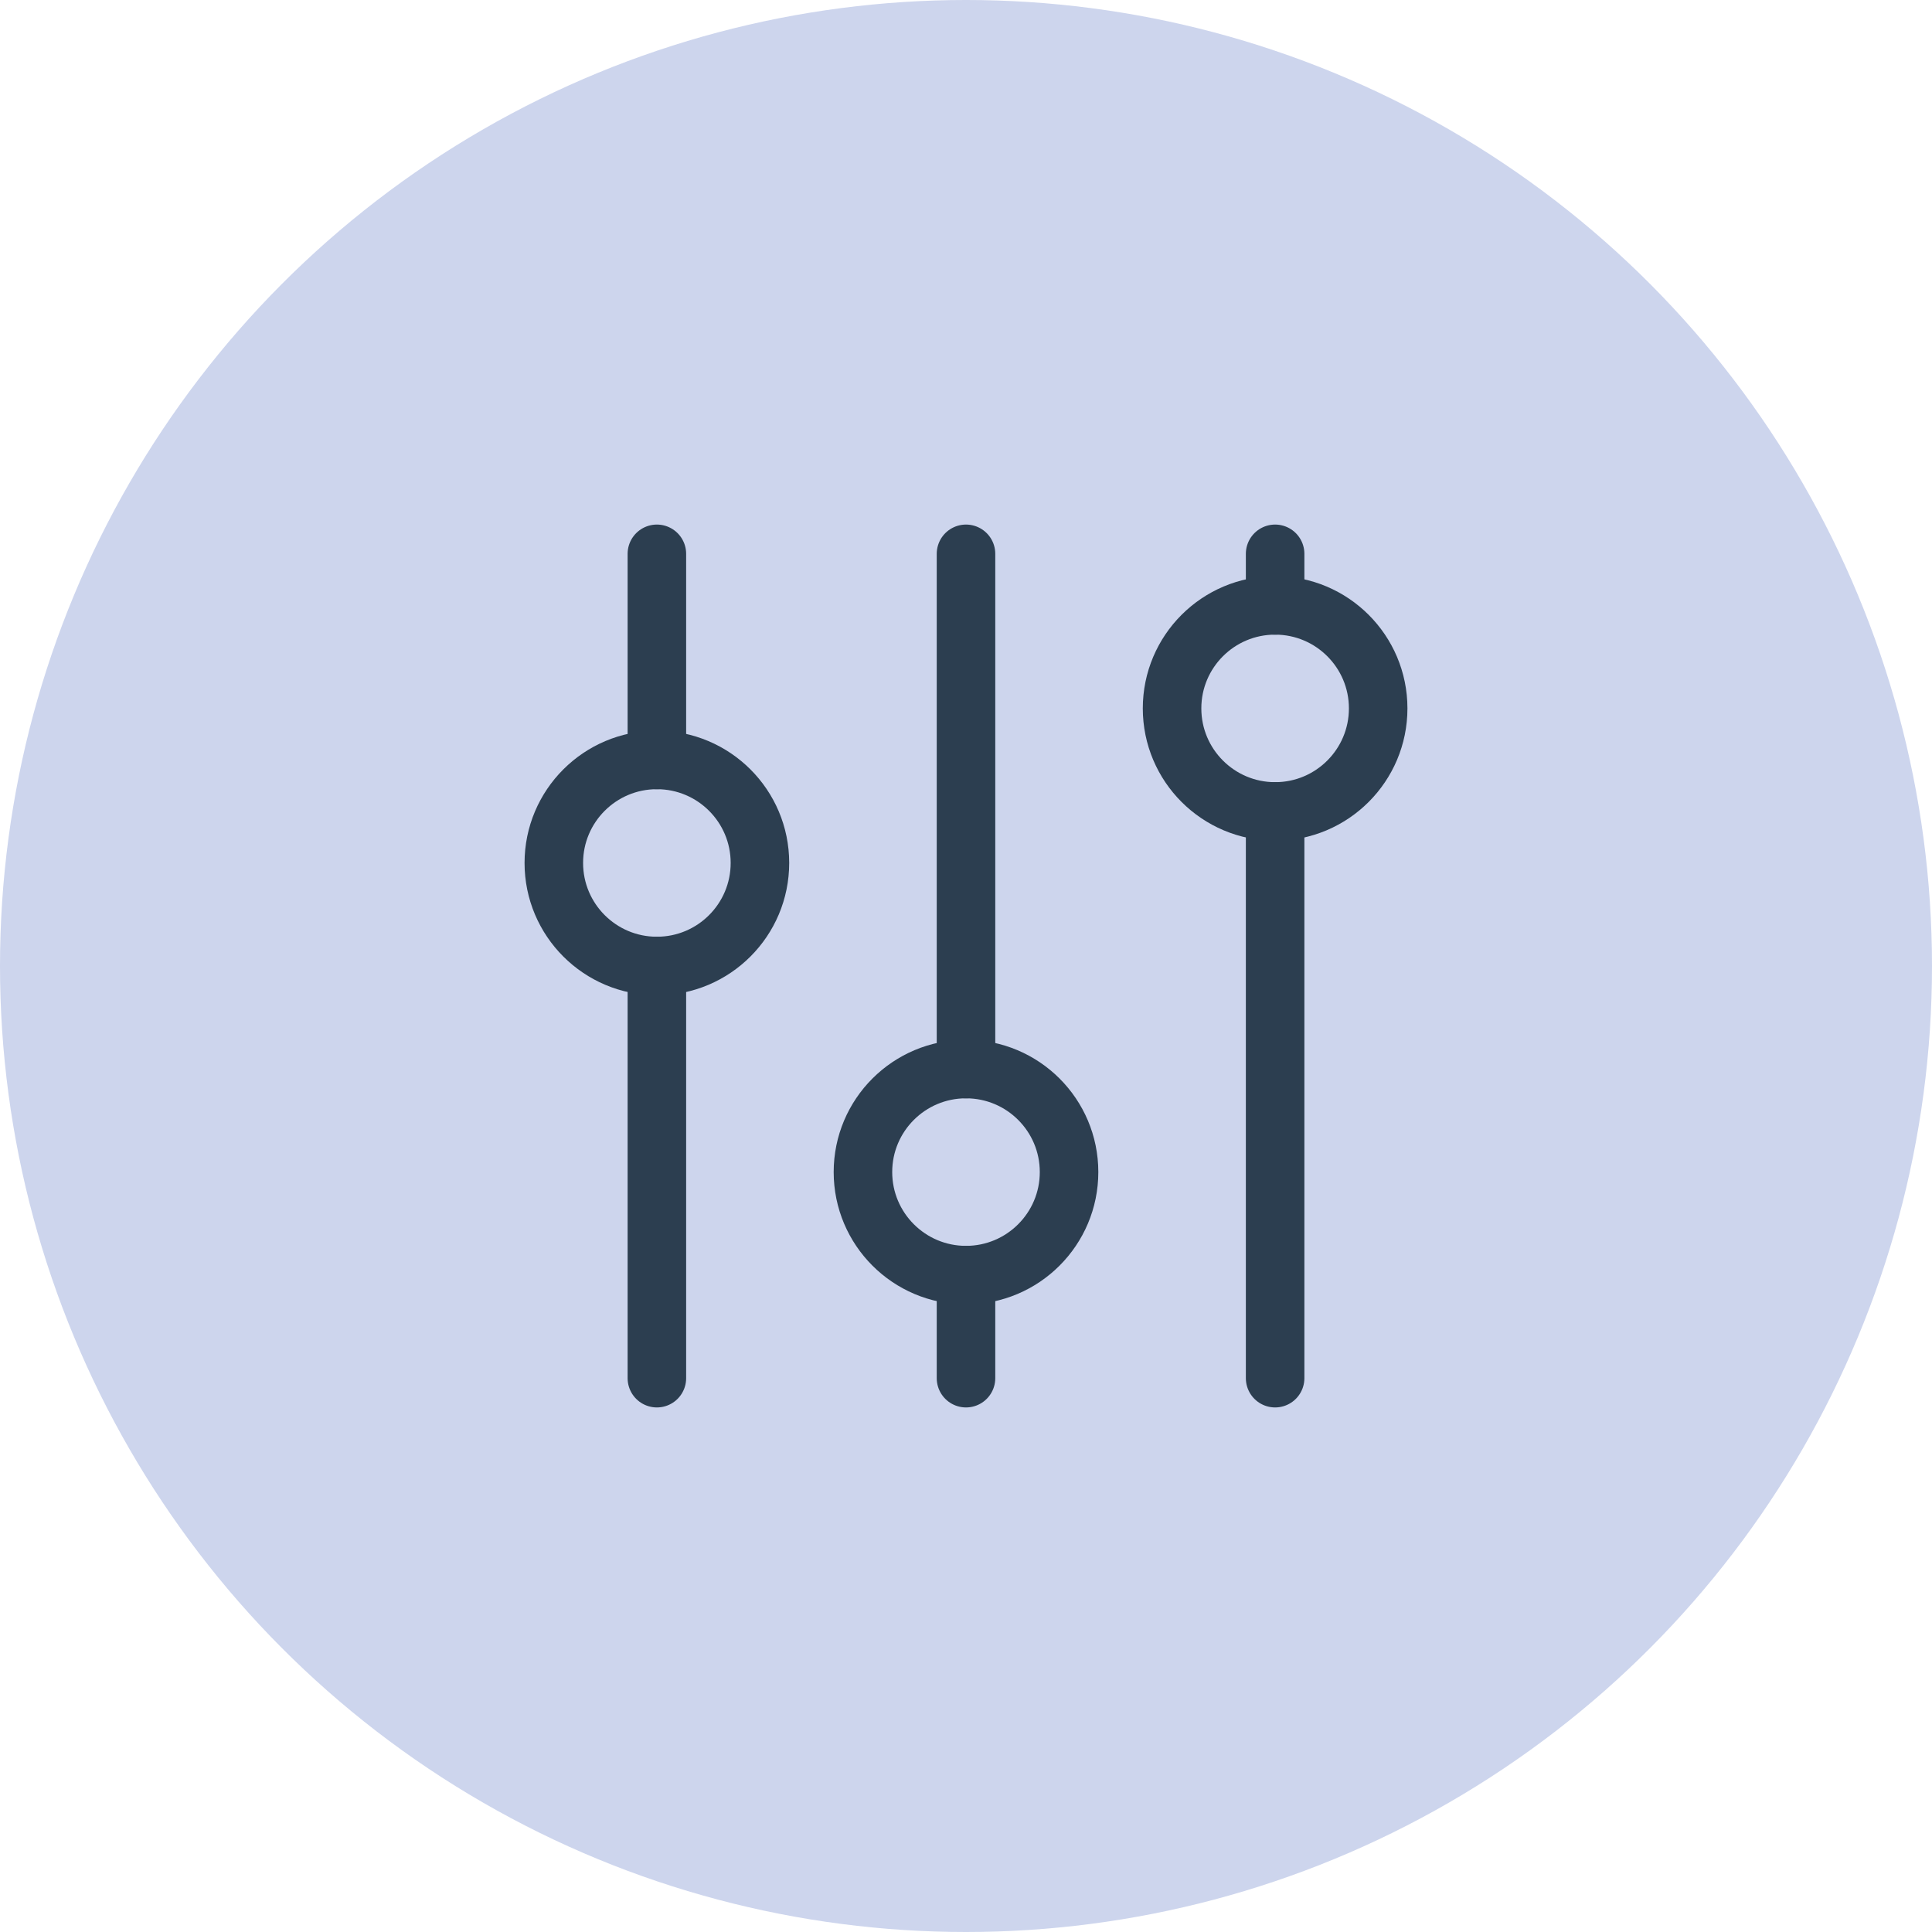 <svg width="44" height="44" viewBox="0 0 44 44" fill="none" xmlns="http://www.w3.org/2000/svg">
<circle cx="22" cy="22" r="22" fill="#CDD5ED"/>
<path d="M14.96 22C16.256 22 17.307 20.95 17.307 19.653C17.307 18.357 16.256 17.307 14.96 17.307C13.664 17.307 12.613 18.357 12.613 19.653C12.613 20.95 13.664 22 14.96 22Z" stroke="#2C3E50" stroke-width="1.333" stroke-linecap="round" stroke-linejoin="round"/>
<path d="M14.96 12.613V17.307" stroke="#2C3E50" stroke-width="1.333" stroke-linecap="round" stroke-linejoin="round"/>
<path d="M14.96 22V31.387" stroke="#2C3E50" stroke-width="1.333" stroke-linecap="round" stroke-linejoin="round"/>
<path d="M22 29.04C23.296 29.04 24.347 27.989 24.347 26.693C24.347 25.397 23.296 24.347 22 24.347C20.704 24.347 19.653 25.397 19.653 26.693C19.653 27.989 20.704 29.04 22 29.04Z" stroke="#2C3E50" stroke-width="1.333" stroke-linecap="round" stroke-linejoin="round"/>
<path d="M22 12.613V24.347" stroke="#2C3E50" stroke-width="1.333" stroke-linecap="round" stroke-linejoin="round"/>
<path d="M22 29.04V31.387" stroke="#2C3E50" stroke-width="1.333" stroke-linecap="round" stroke-linejoin="round"/>
<path d="M29.04 18.48C30.336 18.48 31.387 17.429 31.387 16.133C31.387 14.837 30.336 13.787 29.04 13.787C27.744 13.787 26.693 14.837 26.693 16.133C26.693 17.429 27.744 18.48 29.04 18.48Z" stroke="#2C3E50" stroke-width="1.333" stroke-linecap="round" stroke-linejoin="round"/>
<path d="M29.04 12.613V13.787" stroke="#2C3E50" stroke-width="1.333" stroke-linecap="round" stroke-linejoin="round"/>
<path d="M29.04 18.48V31.387" stroke="#2C3E50" stroke-width="1.333" stroke-linecap="round" stroke-linejoin="round"/>
</svg>
